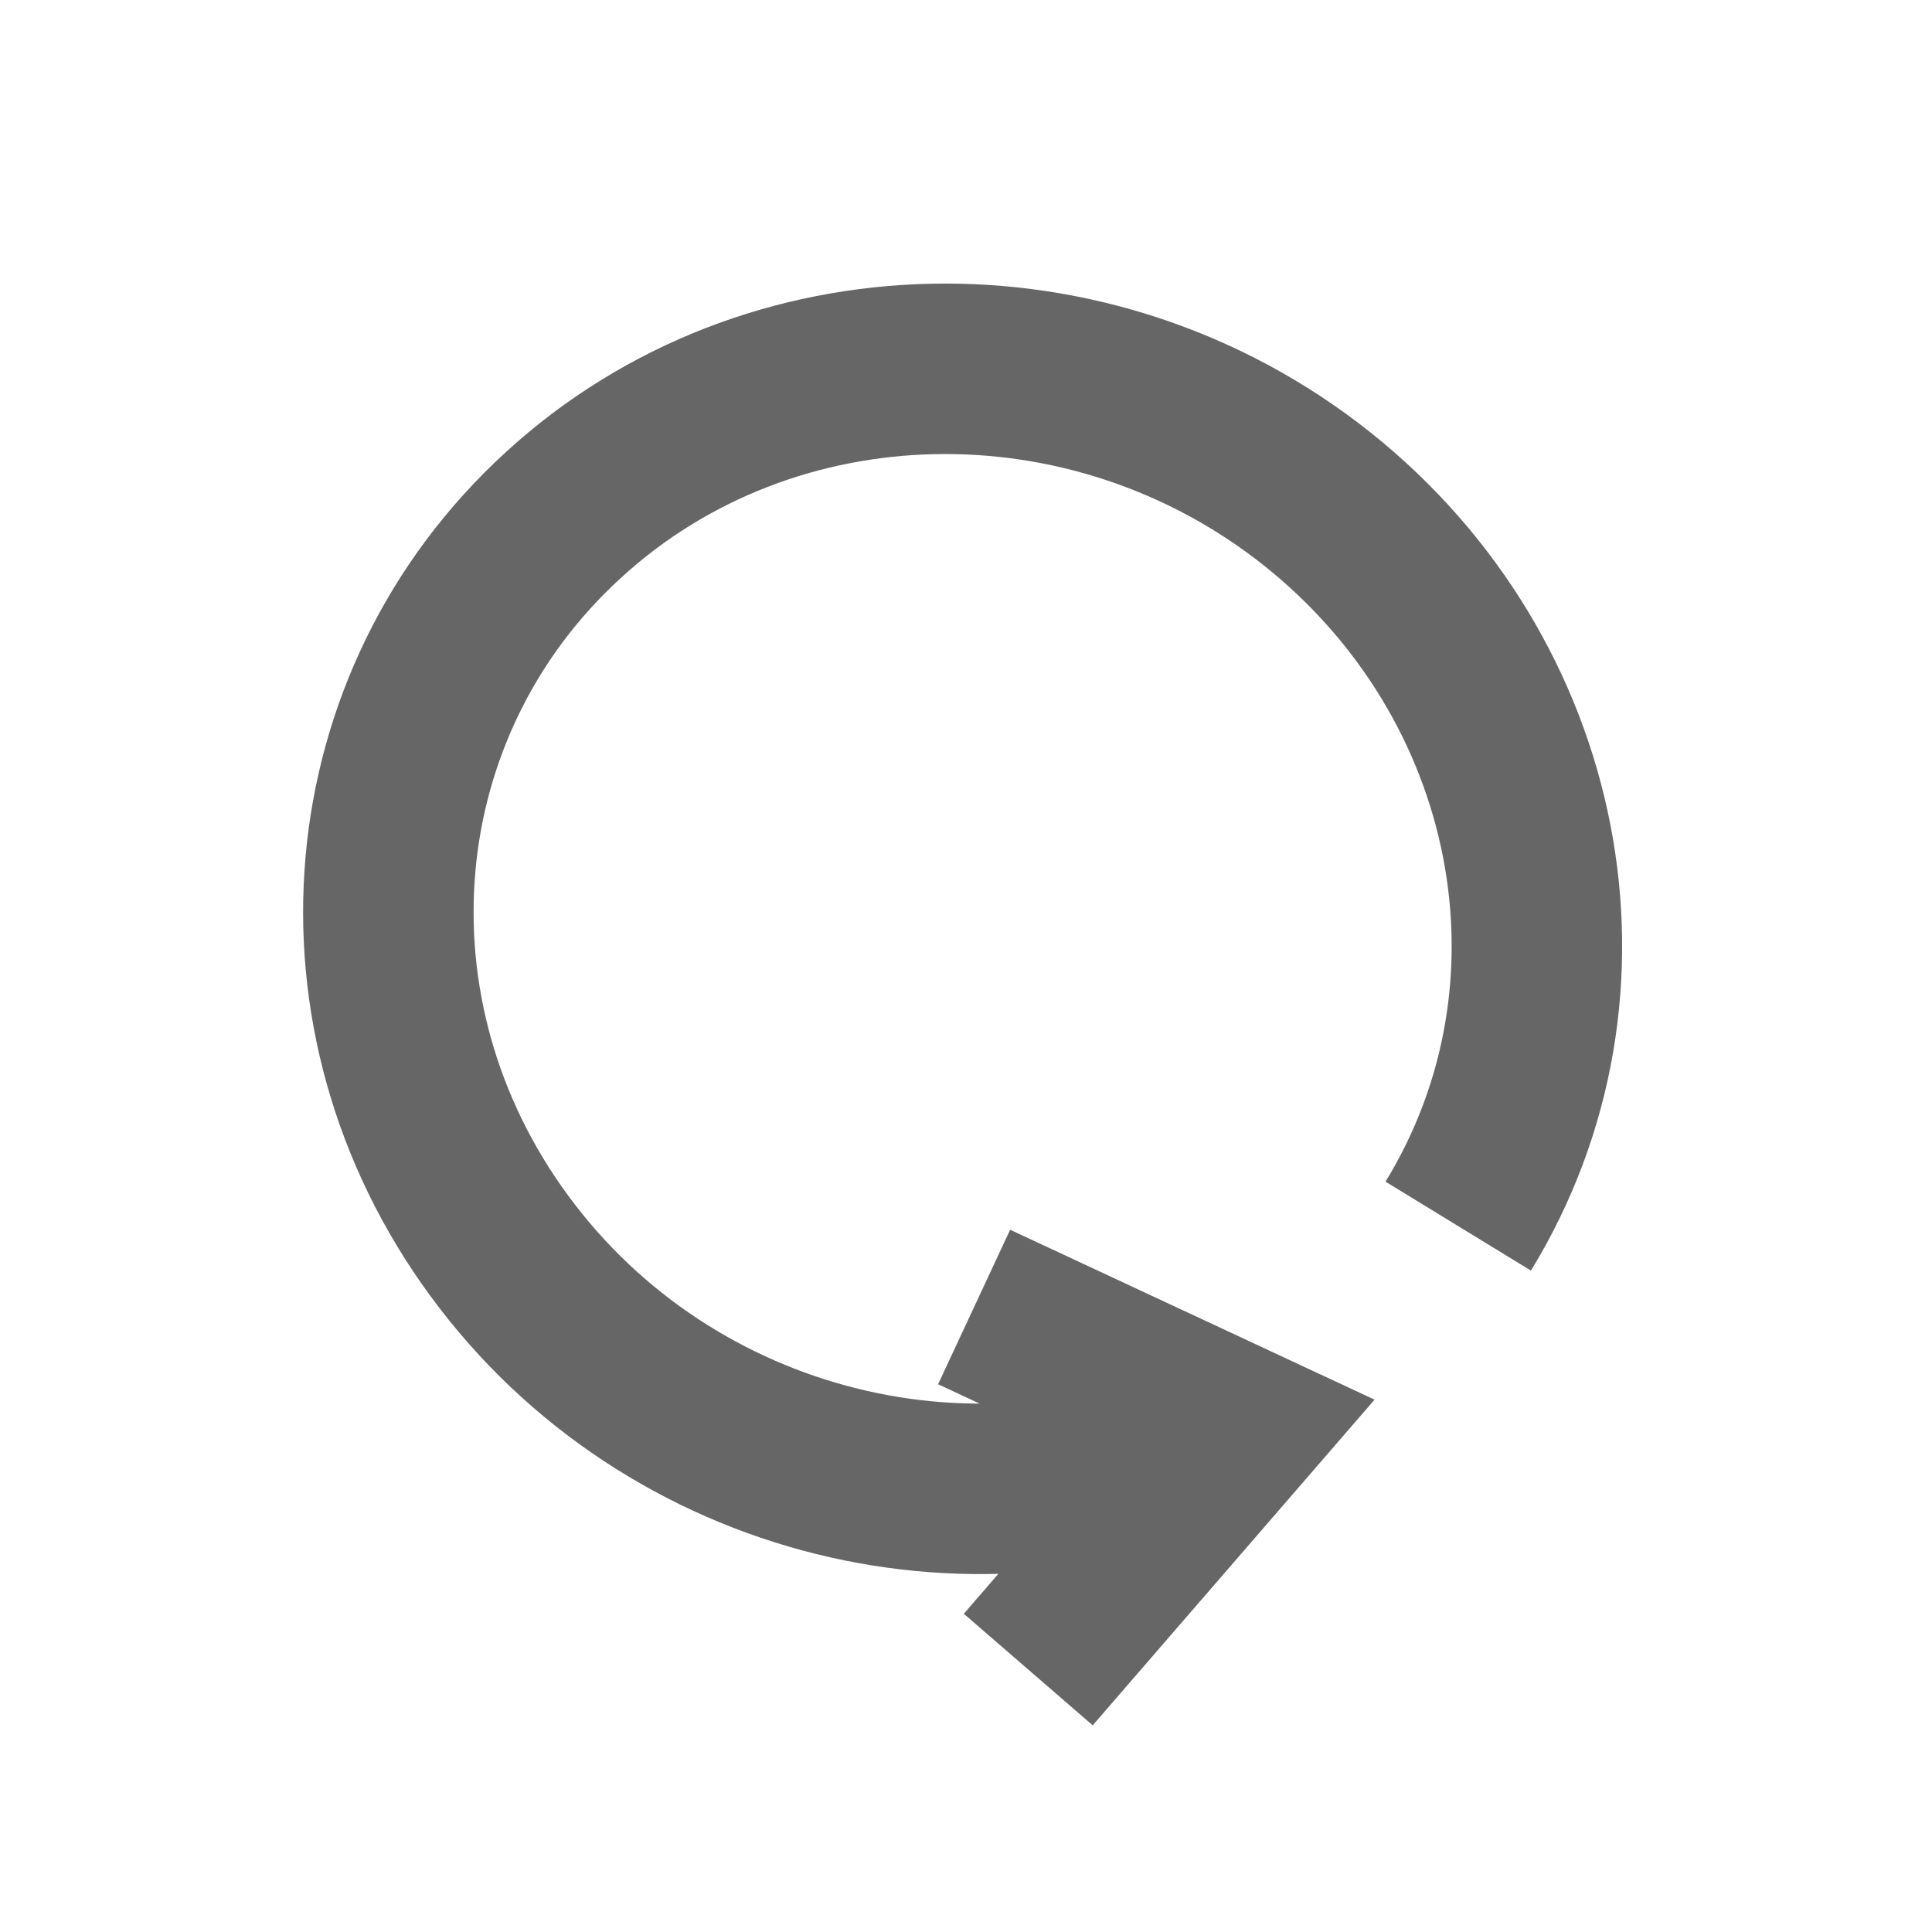 <?xml version="1.0" encoding="UTF-8"?>
<!DOCTYPE svg PUBLIC "-//W3C//DTD SVG 1.1//EN" "http://www.w3.org/Graphics/SVG/1.1/DTD/svg11.dtd">
<svg xmlns="http://www.w3.org/2000/svg" xmlns:xlink="http://www.w3.org/1999/xlink" version="1.1" width="34px" height="34px" viewBox="-0.5 -0.5 34 34" content="&lt;mxfile modified=&quot;2019-08-28T05:21:10.417Z&quot; host=&quot;www.draw.io&quot; agent=&quot;Mozilla/5.0 (Macintosh; Intel Mac OS X 10_14_6) AppleWebKit/537.36 (KHTML, like Gecko) Chrome/76.0.381.100 Safari/537.36&quot; version=&quot;11.2.3&quot; etag=&quot;nucRwfYURIYwNvdysOPT&quot; type=&quot;device&quot; pages=&quot;1&quot;&gt;&lt;diagram id=&quot;wW3lh5QRMp1eKqSPtC8K&quot;&gt;jZNNj4MgEIZ/jcc2KtuPc227vfRksnumikoKjEHc2v31Czr4kabJYqLDM4MwMy8BSWT3qWldXSFnIojDvAvIMYjj/W5n3w48B7CN4gGUmucDiiaQ8l+GMETa8pw1i0ADIAyvlzADpVhmFoxqDY9lWAFiuWtNS/YC0oyKV/rNc1MNdBeGE78wXla488Y7JPWxCJqK5vCYIXIKSKIBzGDJLmHClc6XZVh3fuMdz6WZMv9ZgGX/oaLF1PBc5ulztUesnSm70vVyfaulWguAOiCHykhhXZE1oTWCK5aMFQ8t1NCqnOUYIuiNiQPN7mXPExCg+z1I0Q8b0hgNdzbzbPsxeny1iSUFF2IWOQzHQZkzlVw4cSUgeWYTSqlq7OeaYgBqao/T2X8+ju6xnDb1kEnBO5fDoRC8vmBmzv4aszTUcFB2utpuLMCiMm1Y97Yx0dhue0sYSGb004bgglUU4h3BKxITlMxjEpzvVjXTmmcUJV6Ov55kYA1Ugp9Oiut9s1tLTn8=&lt;/diagram&gt;&lt;/mxfile&gt;"><defs/><g><path d="M 10.38 24.42 C 6.5 21.32 5.4 15.73 7.82 11.31 C 10.24 6.88 15.42 5 19.96 6.89 C 24.5 8.77 27 13.86 25.82 18.79 C 24.63 23.73 20.13 27 15.27 26.45 M 10.38 19.33 L 10.38 24.42 L 5 22.89" fill="none" stroke="#666666" stroke-width="3" stroke-miterlimit="10" transform="rotate(-65,16,16)" pointer-events="none"/></g></svg>